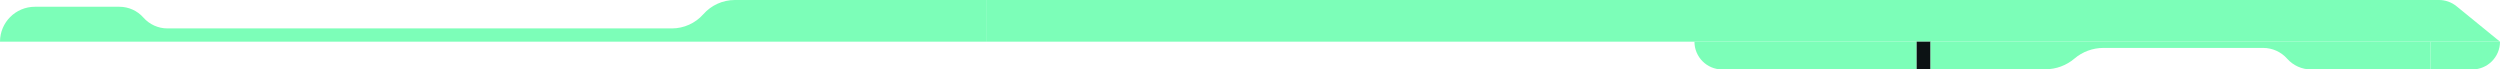 <svg width="360" height="10" viewBox="0 0 360 10" fill="none" xmlns="http://www.w3.org/2000/svg">
<path d="M142 6V0H105.817C104.082 0 102.431 0.745 101.282 2.046V2.046C100.134 3.347 98.482 4.092 96.747 4.092H24.109C22.787 4.092 21.528 3.524 20.653 2.533V2.533C19.778 1.542 18.52 0.974 17.197 0.974H5.026C2.25 0.974 0 3.224 0 6V6H142Z" fill="#7CFEB8"/>
<path d="M349.204 0H142V6H349.204H360L353.74 0.899C353.026 0.318 352.134 0 351.213 0H349.204Z" fill="#7CFEB8"/>
<g clip-path="url(#clip0_712_256798)">
<path d="M244 6H276V10H248C245.791 10 244 8.209 244 6V6Z" fill="#7CFEB8"/>
<rect x="276" y="4" width="2" height="6" fill="#0C1214"/>
<path d="M278 6V9.974H294.54C296.071 9.974 297.552 9.429 298.718 8.437V8.437C299.884 7.445 301.365 6.9 302.896 6.9H325.898C327.216 6.9 328.471 7.464 329.347 8.45V8.45C330.222 9.436 331.478 10 332.796 10H350V6H278Z" fill="#7CFEB8"/>
<path d="M350 10H356C358.209 10 360 8.209 360 6V6H350V10Z" fill="#7CFEB8"/>
</g>
<defs>
<clipPath id="clip0_712_256798">
<rect width="116" height="4" fill="white" transform="matrix(1 0 0 -1 244 10)"/>
</clipPath>
</defs>
</svg>
